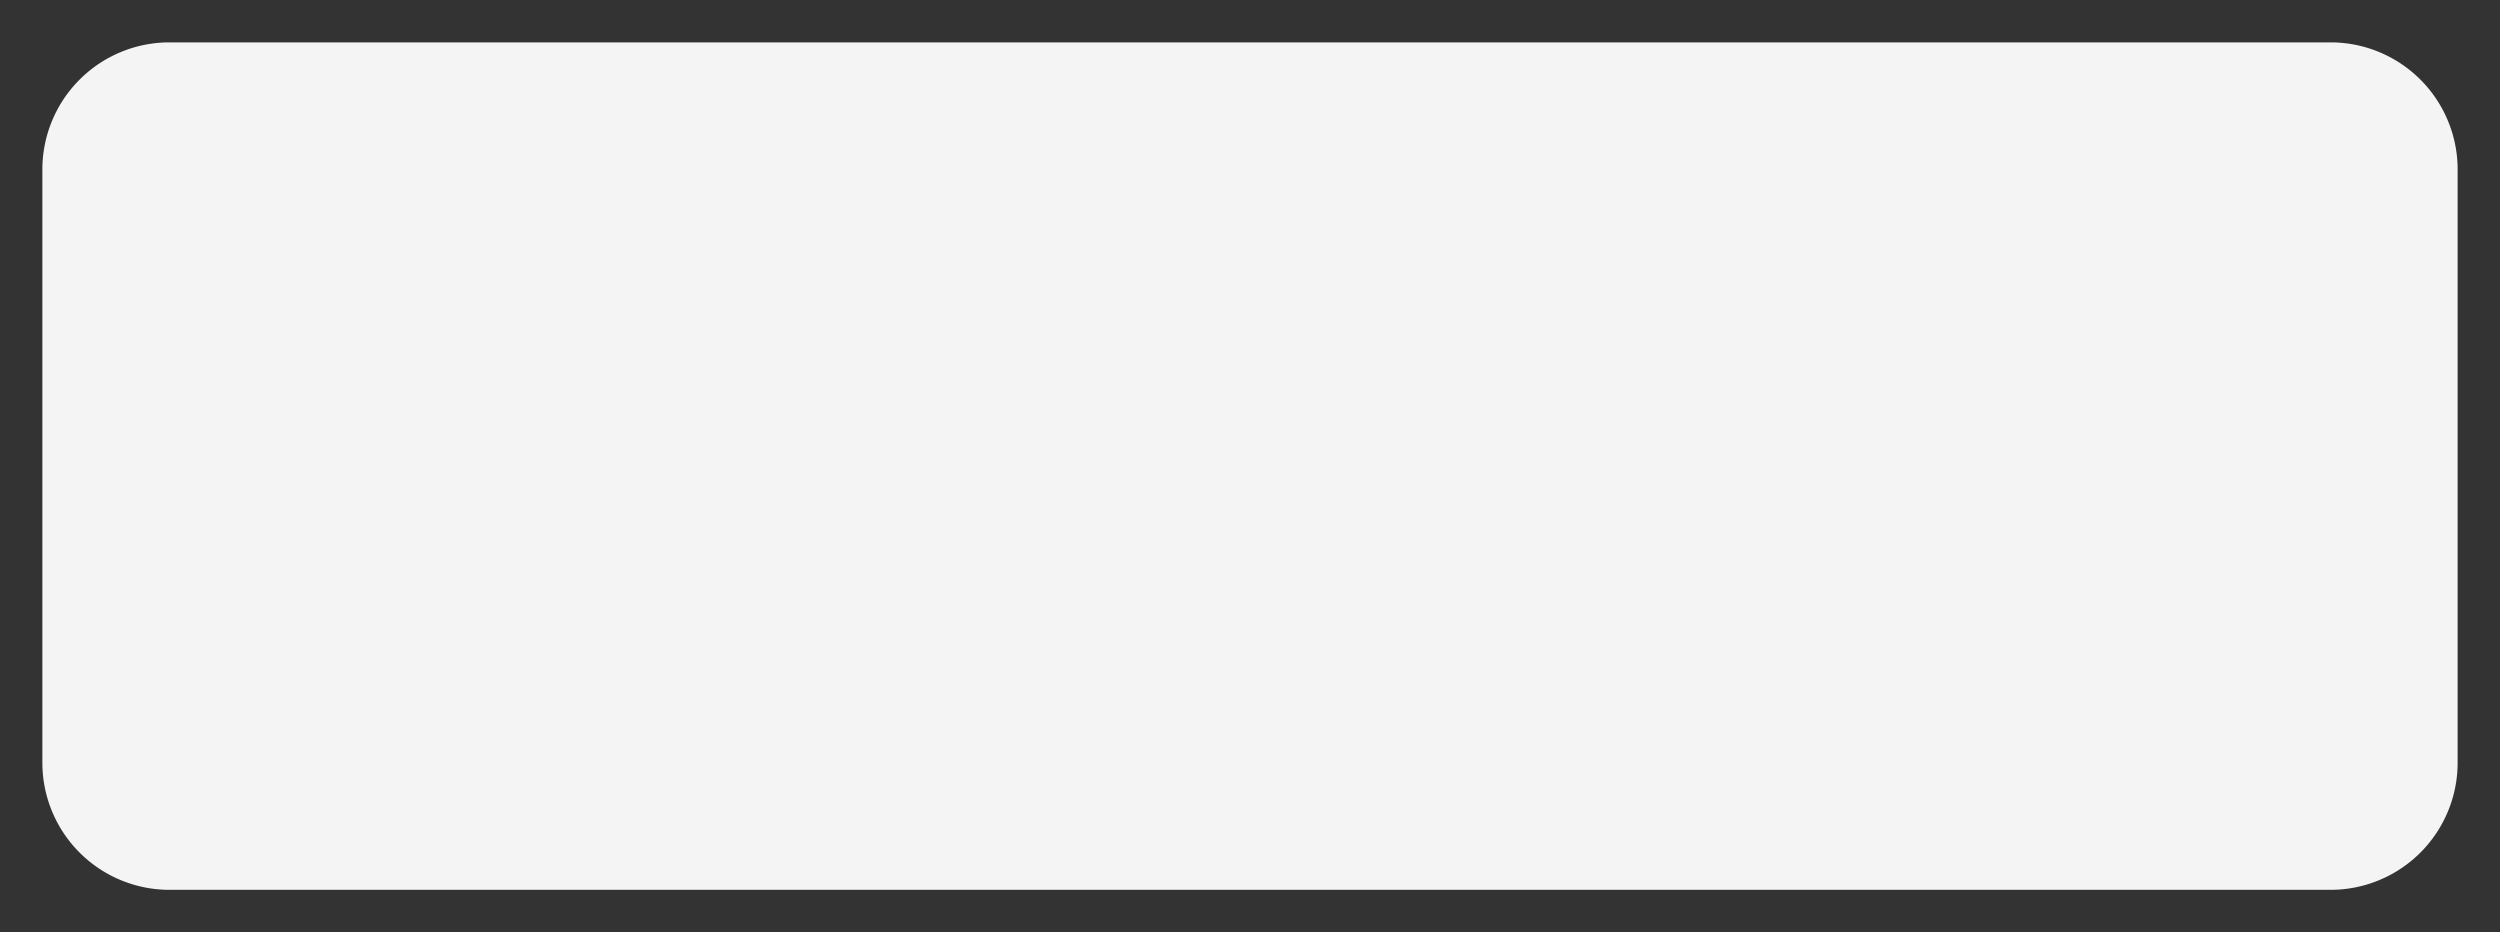 ﻿<?xml version="1.0" encoding="utf-8"?>
<svg version="1.1" xmlns:xlink="http://www.w3.org/1999/xlink" width="59px" height="22px" xmlns="http://www.w3.org/2000/svg">
  <rect width="100%" height="100%" fill="#333333" stroke="none"/>
  <g transform="matrix(1 0 0 1 -773 -99 )">
    <path d="M 774 103  A 3 3 0 0 1 777 100 L 828 100  A 3 3 0 0 1 831 103 L 831 117  A 3 3 0 0 1 828 120 L 777 120  A 3 3 0 0 1 774 117 L 774 103  Z " fill-rule="nonzero" fill="#f4f4f4" stroke="none" />
  </g>
</svg>